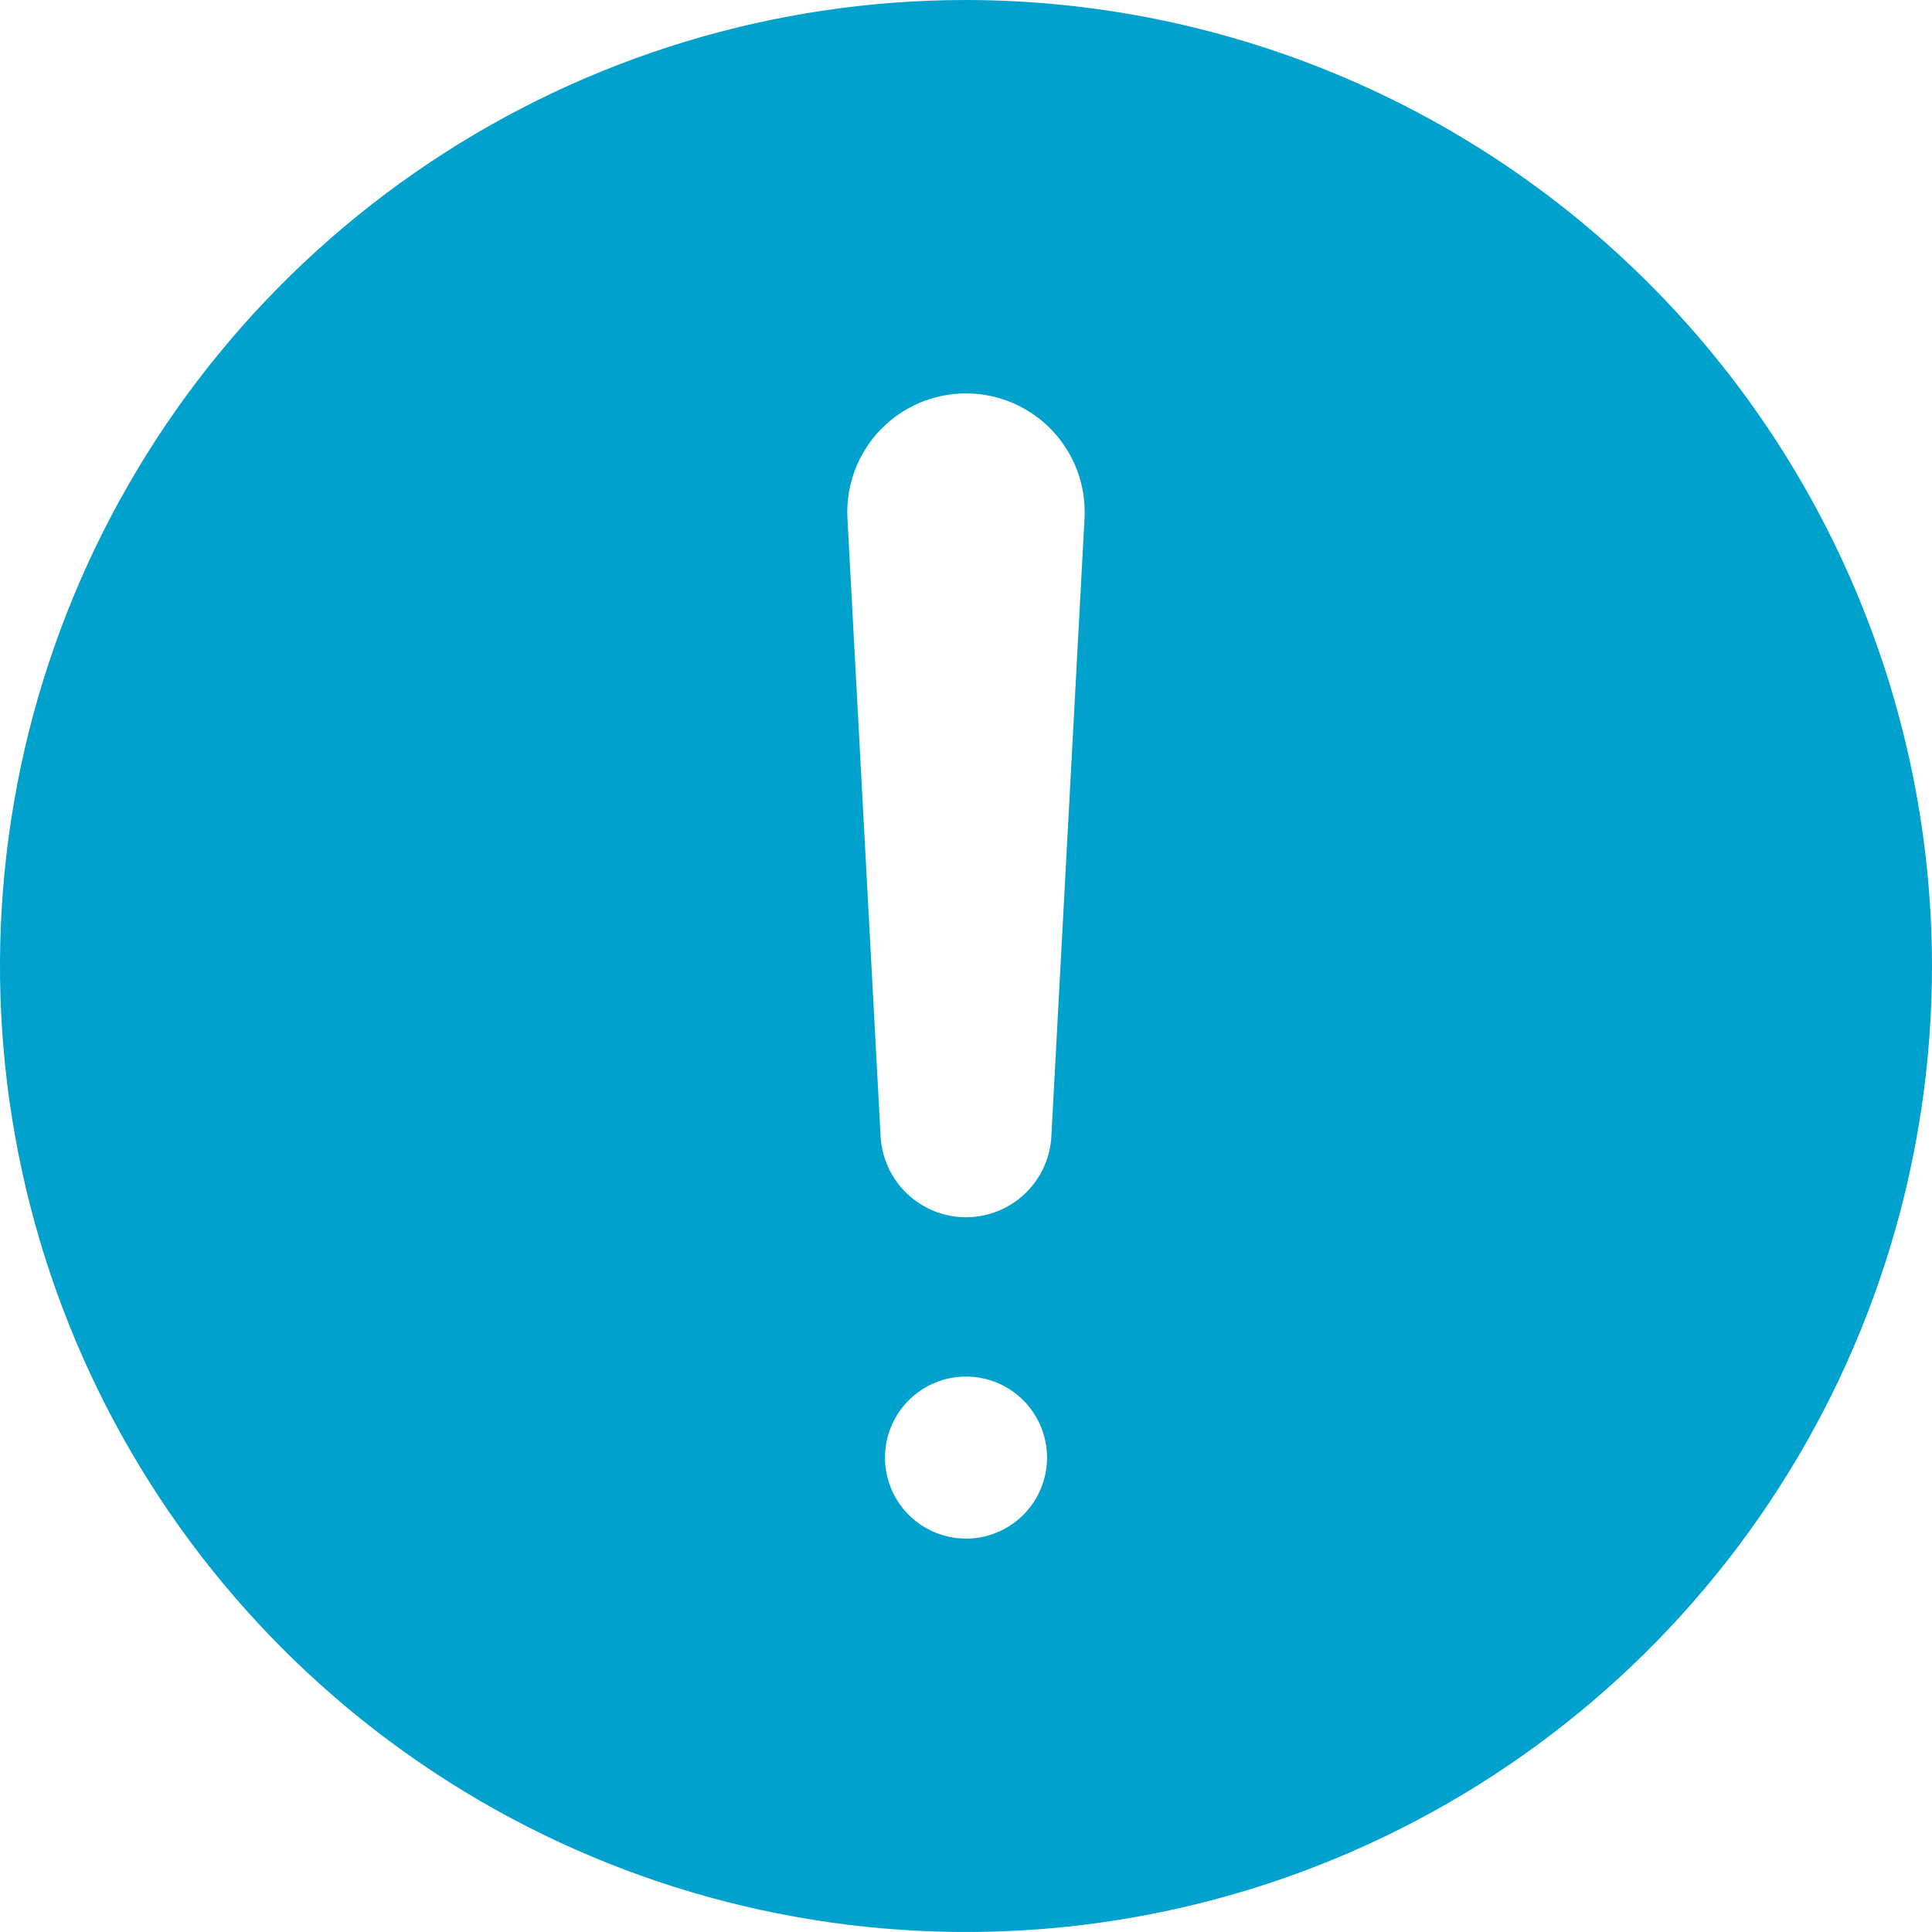 <svg width="60" height="60" viewBox="0 0 60 60" fill="none" xmlns="http://www.w3.org/2000/svg">
<path d="M30 0C24.067 0 18.266 1.759 13.333 5.056C8.399 8.352 4.554 13.038 2.284 18.52C0.013 24.001 -0.581 30.033 0.576 35.853C1.734 41.672 4.591 47.018 8.787 51.213C12.982 55.409 18.328 58.266 24.147 59.423C29.967 60.581 35.999 59.987 41.48 57.716C46.962 55.446 51.648 51.601 54.944 46.667C58.24 41.734 60 35.933 60 30C59.991 22.046 56.828 14.421 51.203 8.797C45.579 3.172 37.954 0.009 30 0ZM30 47.783C29.502 47.783 29.016 47.635 28.602 47.359C28.188 47.082 27.865 46.689 27.675 46.229C27.484 45.77 27.434 45.264 27.532 44.775C27.629 44.287 27.868 43.839 28.22 43.487C28.572 43.135 29.021 42.895 29.509 42.798C29.997 42.701 30.503 42.751 30.963 42.941C31.423 43.132 31.816 43.454 32.092 43.868C32.369 44.282 32.517 44.769 32.517 45.266C32.517 45.597 32.452 45.924 32.325 46.229C32.199 46.535 32.013 46.812 31.779 47.046C31.546 47.279 31.268 47.465 30.963 47.591C30.658 47.718 30.33 47.783 30 47.783ZM33.681 16.101L32.651 35.29C32.615 35.968 32.32 36.607 31.826 37.075C31.333 37.542 30.68 37.803 30 37.803C29.32 37.803 28.666 37.542 28.173 37.075C27.68 36.607 27.385 35.968 27.348 35.29L26.318 16.101C26.291 15.601 26.366 15.101 26.539 14.631C26.712 14.161 26.979 13.731 27.324 13.367C27.668 13.004 28.083 12.714 28.543 12.517C29.003 12.319 29.499 12.217 30 12.217C30.501 12.217 30.996 12.319 31.456 12.517C31.916 12.714 32.331 13.004 32.676 13.367C33.02 13.731 33.287 14.161 33.46 14.631C33.633 15.101 33.708 15.601 33.681 16.101Z" fill="#00A1CC"/>
<defs>
<linearGradient id="paint0_linear_4892_82723" x1="30" y1="0" x2="30" y2="60" gradientUnits="userSpaceOnUse">
<stop stop-color="#00A1CC"/>
<stop offset="1" stop-color="#0E83A3"/>
</linearGradient>
</defs>
</svg>
